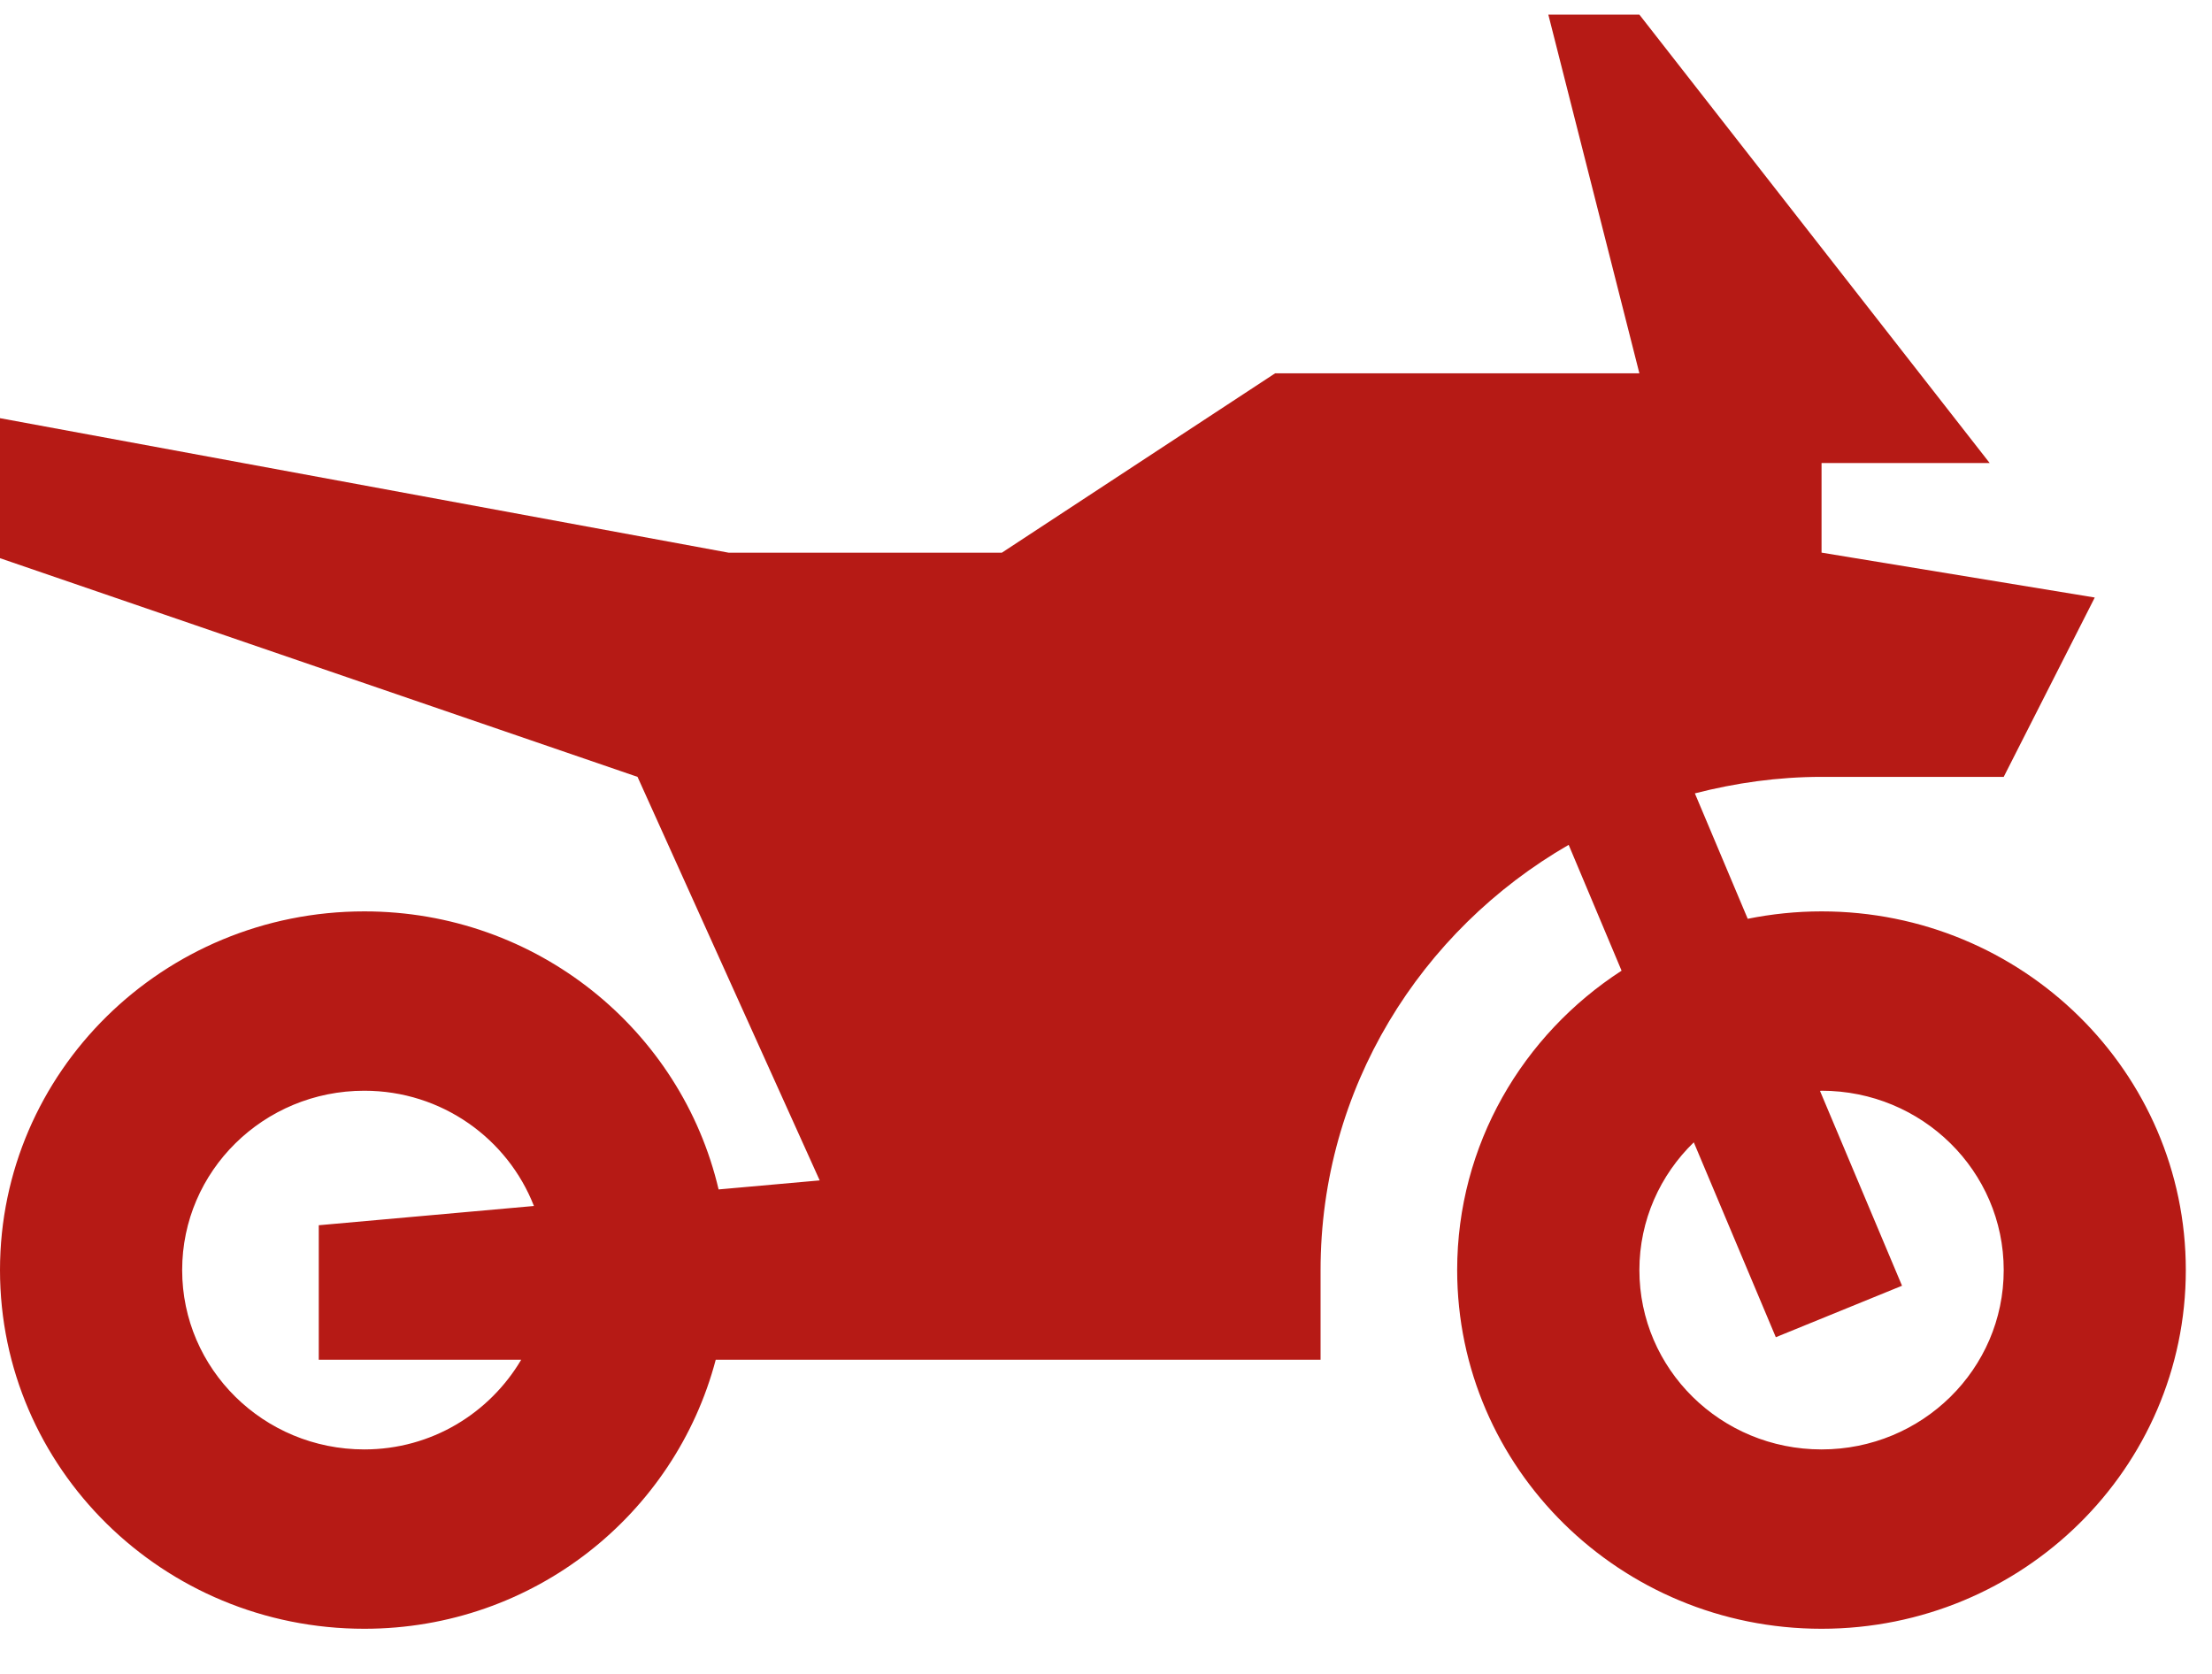 <svg width="37" height="28" viewBox="0 0 37 28" fill="none" xmlns="http://www.w3.org/2000/svg">
<path d="M30.469 15.245C30.046 15.245 29.633 15.289 29.234 15.369L28.35 13.271C29.028 13.097 29.735 12.995 30.469 12.995H33.516L35.039 9.995L30.469 9.244V7.745H33.281L27.422 0.245H25.899L27.422 6.245H21.328L16.758 9.245H12.188L0 6.995V9.337L10.664 12.995L13.711 19.745L12.02 19.896C11.396 17.234 8.986 15.245 6.094 15.245C2.727 15.245 0 17.932 0 21.245C0 24.558 2.727 27.245 6.094 27.245C8.929 27.245 11.292 25.328 11.972 22.745H22.089V21.245C22.089 18.21 23.758 15.564 26.239 14.132L27.124 16.237C25.47 17.309 24.374 19.149 24.374 21.245C24.375 24.558 27.102 27.245 30.469 27.245C33.834 27.245 36.562 24.558 36.562 21.245C36.562 17.932 33.834 15.245 30.469 15.245ZM8.718 22.745C8.19 23.638 7.219 24.245 6.094 24.245C4.41 24.245 3.047 22.902 3.047 21.245C3.047 19.588 4.409 18.245 6.094 18.245C7.391 18.245 8.492 19.048 8.931 20.173L5.332 20.495V22.745H8.718ZM30.469 24.245C28.784 24.245 27.422 22.902 27.422 21.245C27.422 20.409 27.771 19.652 28.332 19.108L29.704 22.368L31.815 21.507L30.443 18.248C30.452 18.248 30.46 18.245 30.469 18.245C32.152 18.245 33.516 19.588 33.516 21.245C33.516 22.902 32.152 24.245 30.469 24.245Z" fill="#B61A15"/>
</svg>
